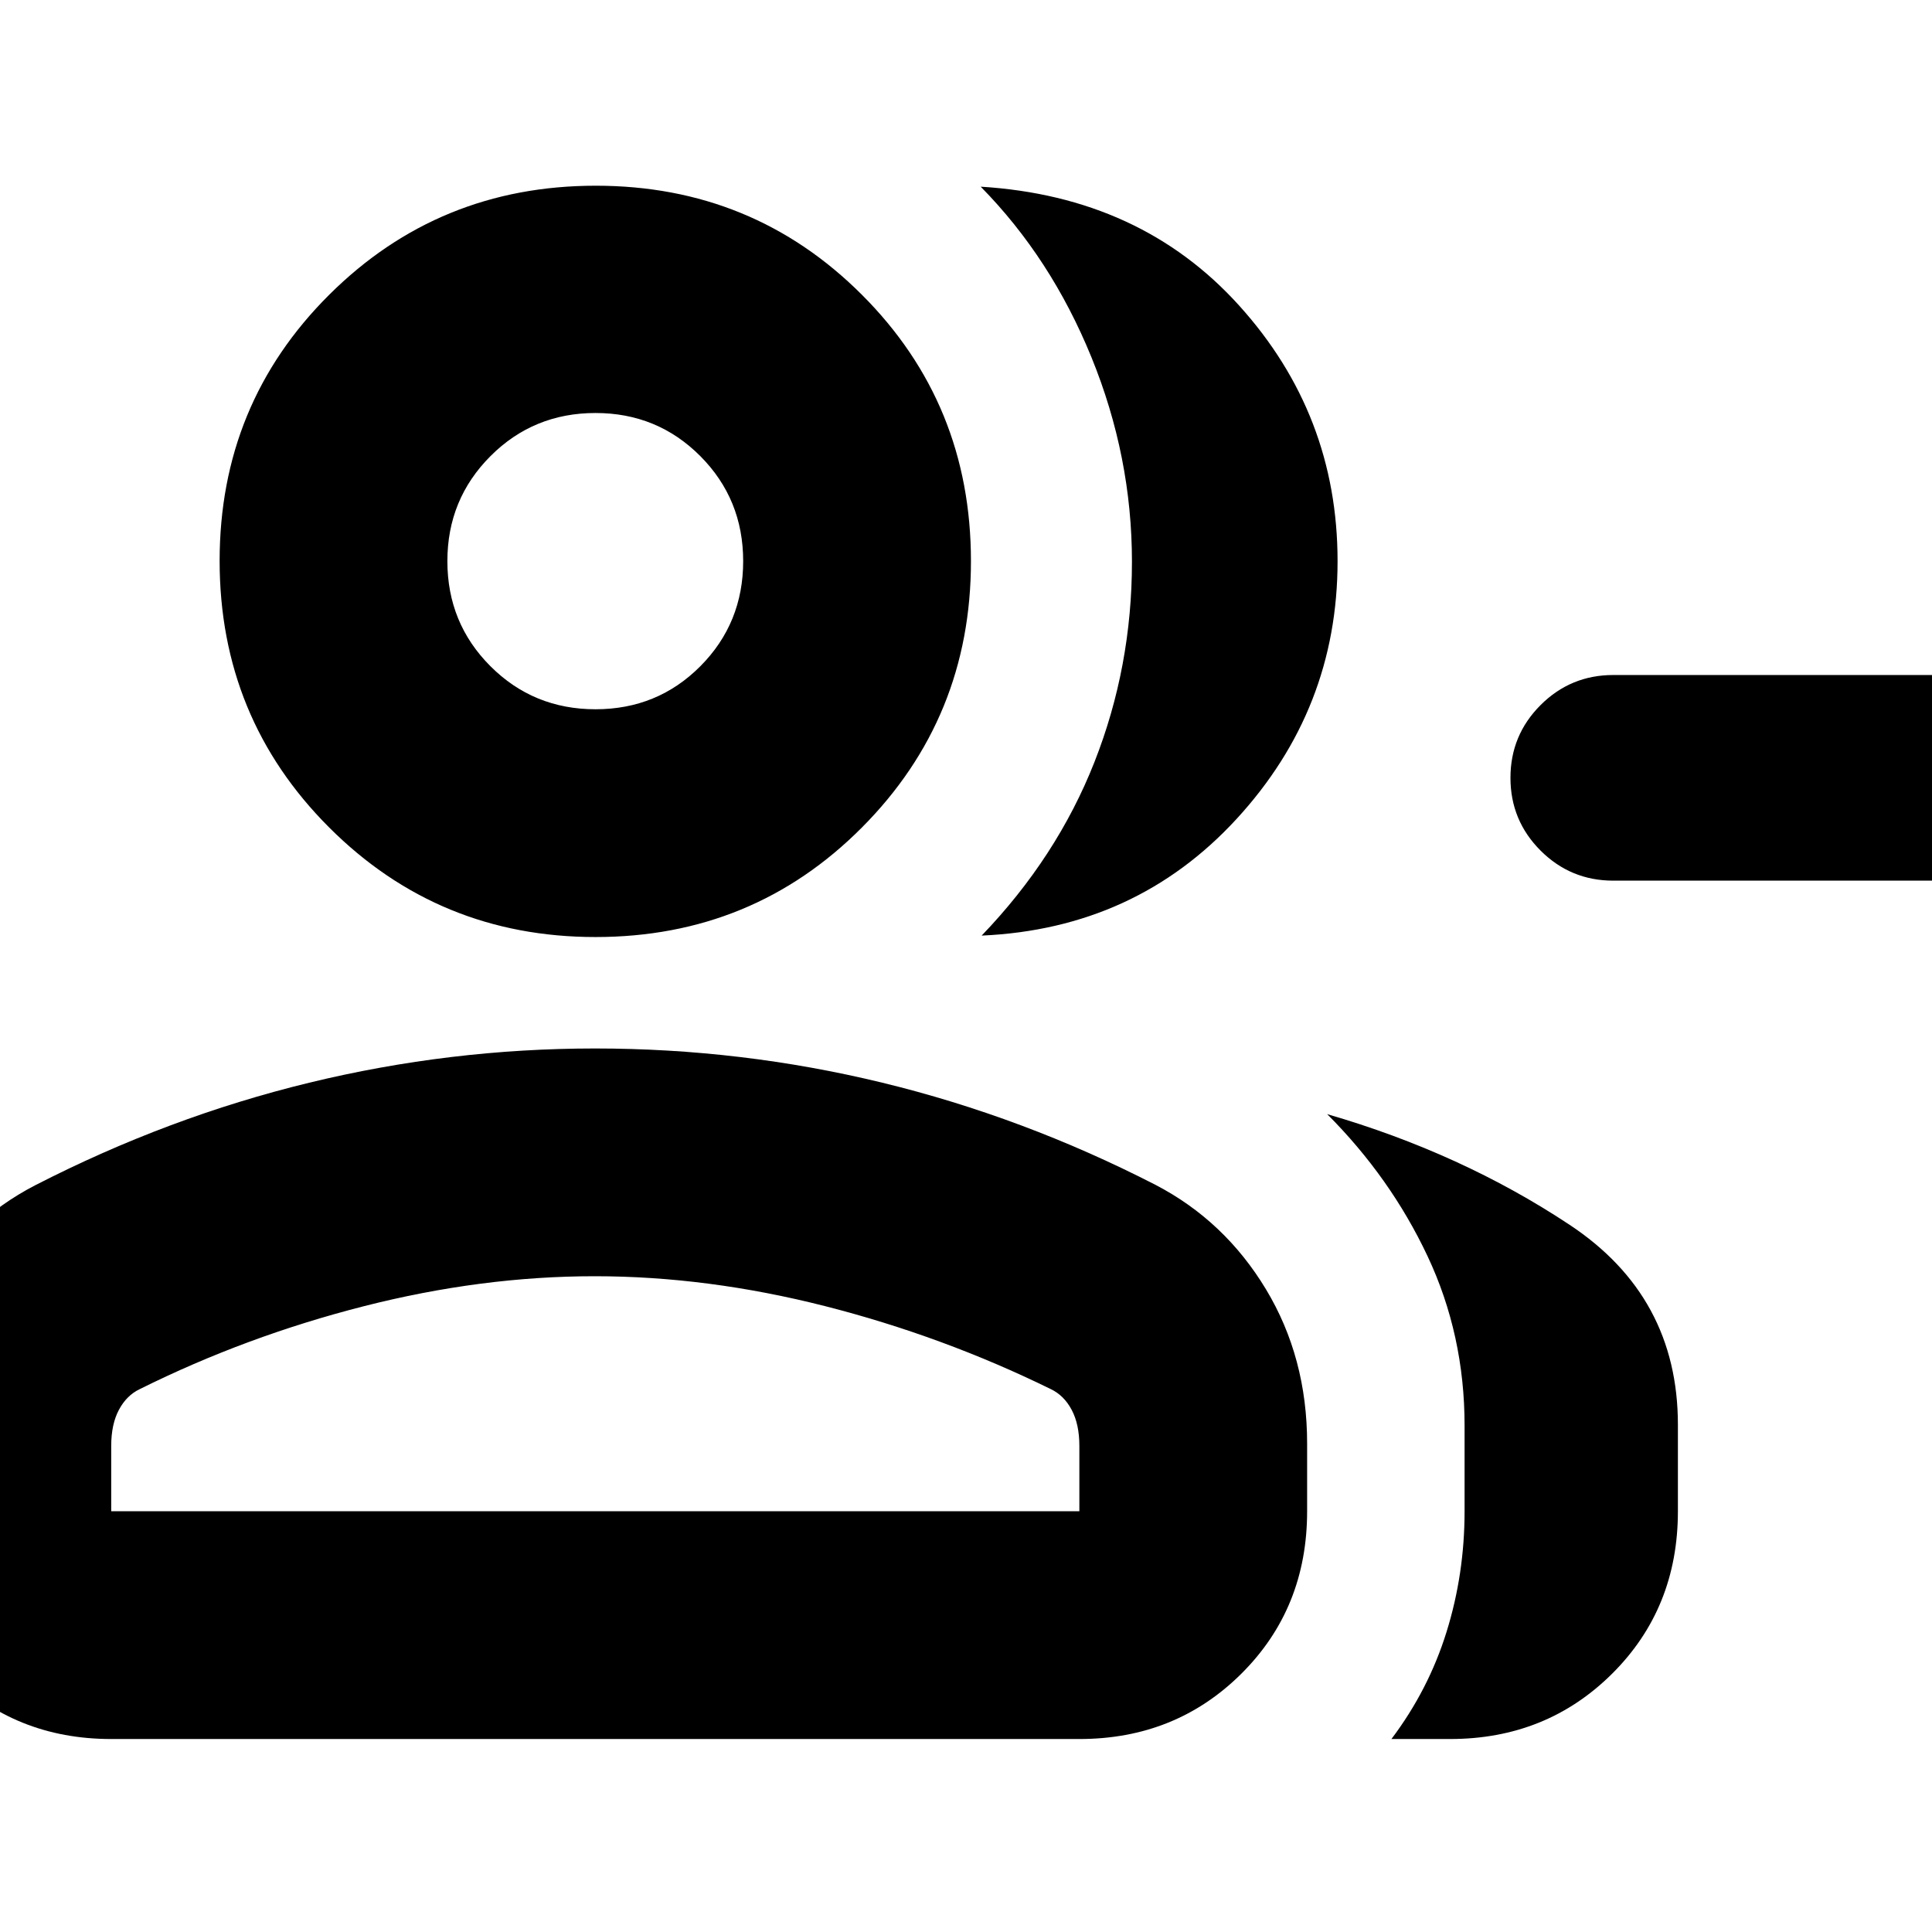 <svg xmlns="http://www.w3.org/2000/svg" height="24" viewBox="0 -960 960 960" width="24"><path d="M487.78-495.11q37.44-38.96 56.06-86.27 18.62-47.32 18.62-99.5 0-52.19-20.1-101.53-20.1-49.35-55.06-84.83 79.44 4.87 128.38 59.02 48.95 54.15 48.95 127.05 0 73.52-50.18 128.09-50.19 54.58-126.67 57.97ZM691.39-95.89q18.44-24.44 27.39-53.23 8.96-28.79 8.96-59.95v-42.57q0-45.11-18.4-84.19-18.41-39.08-49.88-70.56 66.63 19.32 120.45 54.98 53.83 35.65 53.83 99.37v42.97q0 48.21-32.65 80.69-32.66 32.49-80.52 32.49h-29.18Zm274.96-426.52H801.63q-21.19 0-36.14-14.95t-14.95-36.14q0-21.19 14.95-36.14t36.14-14.95h164.72q21.18 0 36.13 14.95 14.95 14.95 14.95 36.14t-14.95 36.14q-14.95 14.95-36.13 14.95Zm-670.44 28.02q-77.91 0-132.34-54.44-54.44-54.43-54.44-132.46 0-78.04 54.44-132.23 54.43-54.2 132.46-54.2 78.04 0 132.23 54.17 54.2 54.17 54.2 132.38 0 77.91-54.17 132.34-54.17 54.44-132.38 54.44ZM-57.67-209.07v-33.68q0-42.24 20.4-76.37 20.41-34.13 54.7-51.9 66.24-34 136.27-51 70.03-17 142-17 72.69 0 142.69 17t135.76 50.76q34.35 17.87 54.85 51.82 20.5 33.94 20.5 76.72v33.65q0 48.21-32.65 80.69-32.65 32.49-80.52 32.49H55.26q-47.87 0-80.4-32.49-32.53-32.48-32.53-80.69Zm353.57-398.5q30.82 0 52.1-21.39t21.28-52.21q0-30.81-21.32-52.21-21.33-21.4-52.05-21.4-30.81 0-52.21 21.44-21.4 21.45-21.4 52.17 0 30.81 21.4 52.21 21.39 21.39 52.2 21.39ZM55.26-209.07h481.07v-32.45q0-10.77-3.83-17.95-3.83-7.19-10.37-10.29-53.56-26.28-112.01-41.19-58.45-14.9-114.64-14.9-56.2 0-114.69 14.9-58.49 14.91-111.33 41.19-6.54 3.1-10.37 10.29-3.83 7.18-3.83 17.95v32.45Zm240.65-472.1Zm0 472.1Z"/></svg>
